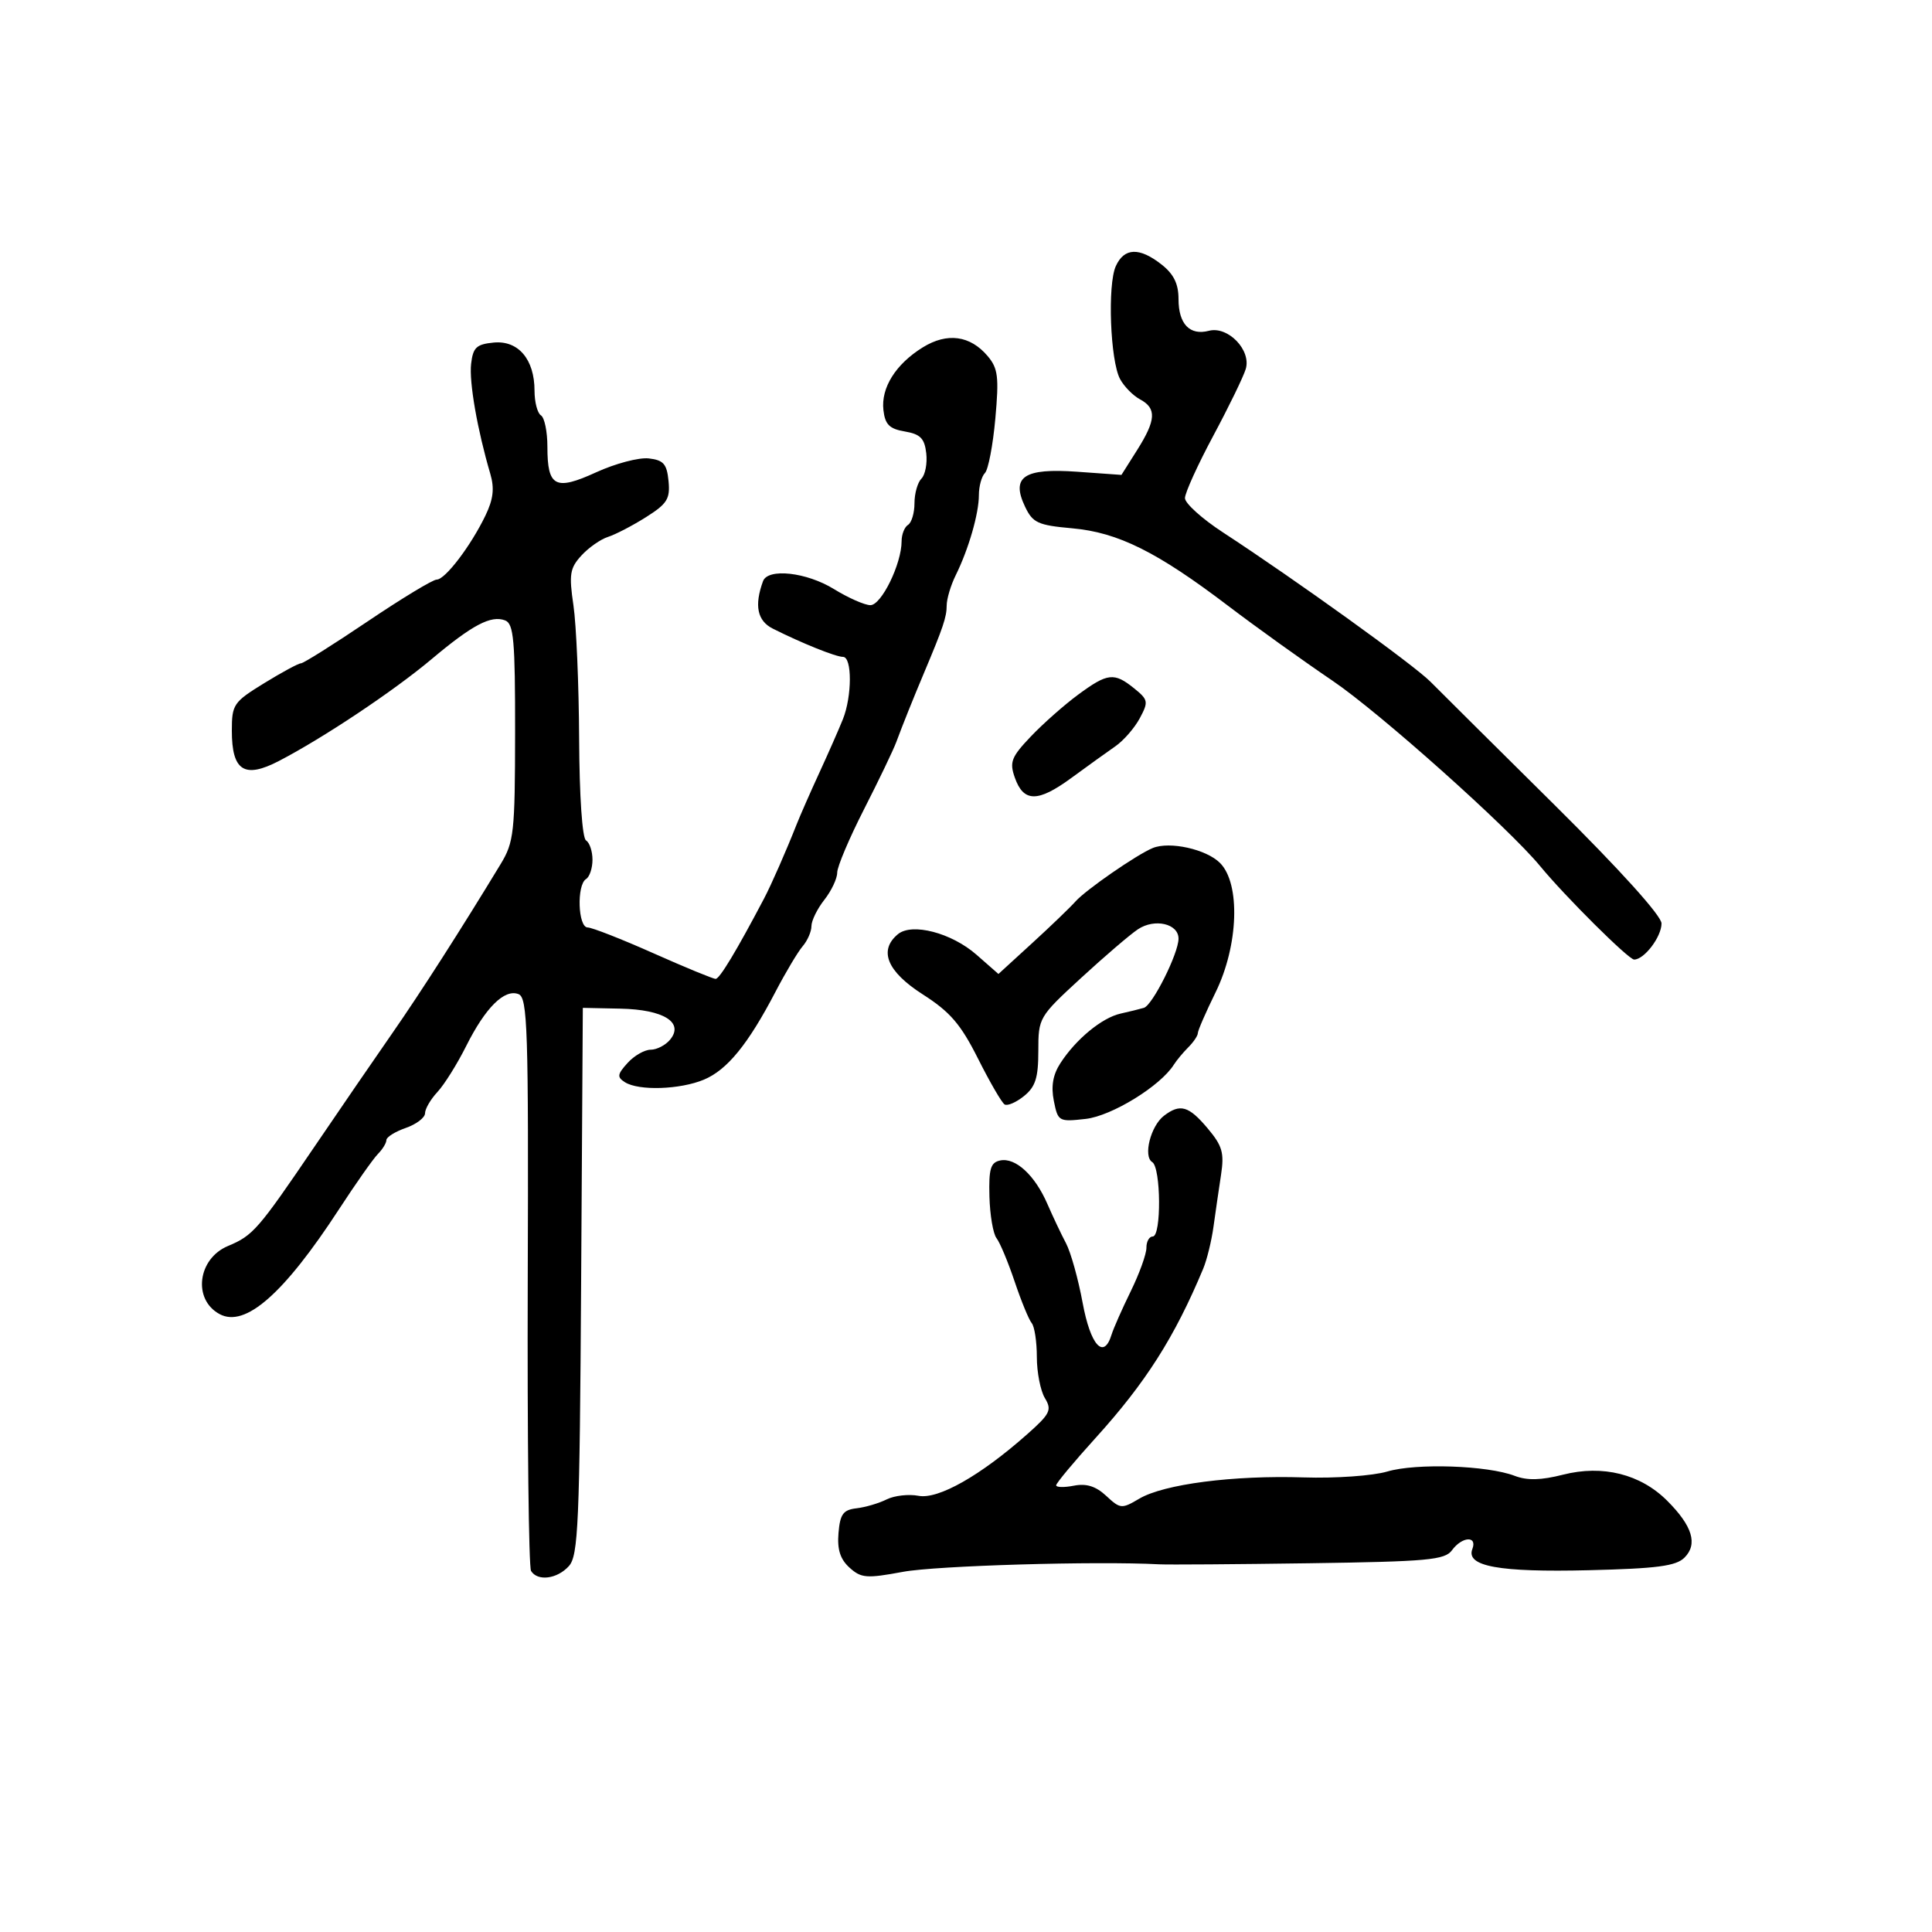 <svg xmlns="http://www.w3.org/2000/svg" width="300" height="300" viewBox="0 0 300 300" version="1.1">
	<path d="M 173.264 41.321 C 171.952 44.198, 172.393 55.998, 173.918 58.848 C 174.538 60.006, 175.936 61.430, 177.023 62.012 C 179.622 63.403, 179.517 65.221, 176.569 69.891 L 174.137 73.743 167.289 73.253 C 158.987 72.659, 156.949 74.027, 159.179 78.698 C 160.371 81.194, 161.172 81.559, 166.509 82.037 C 173.617 82.675, 179.689 85.698, 190.737 94.100 C 195.007 97.346, 202.291 102.571, 206.923 105.709 C 214.221 110.652, 234.250 128.540, 239.154 134.492 C 243.062 139.236, 252.884 149, 253.748 149 C 255.320 149, 258 145.467, 258 143.395 C 258 142.203, 251.546 135.055, 241.368 124.973 C 232.220 115.913, 223.558 107.310, 222.118 105.855 C 219.521 103.232, 201.188 90.039, 189.884 82.659 C 186.648 80.546, 184 78.156, 184 77.347 C 184 76.538, 185.974 72.192, 188.387 67.688 C 190.800 63.185, 193.073 58.511, 193.438 57.301 C 194.324 54.368, 190.677 50.590, 187.710 51.366 C 184.749 52.140, 183 50.314, 183 46.450 C 183 44.071, 182.262 42.565, 180.365 41.073 C 176.925 38.367, 174.572 38.449, 173.264 41.321 M 143.304 53.930 C 139.092 56.532, 136.779 60.213, 137.177 63.681 C 137.435 65.922, 138.107 66.594, 140.500 67 C 142.910 67.409, 143.565 68.073, 143.828 70.377 C 144.009 71.953, 143.671 73.729, 143.078 74.322 C 142.485 74.915, 142 76.633, 142 78.141 C 142 79.649, 141.550 81.160, 141 81.500 C 140.450 81.840, 140 82.982, 140 84.039 C 140 87.567, 136.852 94.001, 135.141 93.969 C 134.239 93.952, 131.700 92.829, 129.500 91.474 C 125.237 88.848, 119.236 88.182, 118.480 90.250 C 117.101 94.025, 117.592 96.403, 120 97.613 C 124.498 99.875, 129.780 102, 130.901 102 C 132.331 102, 132.316 108.120, 130.876 111.703 C 130.258 113.241, 128.614 116.975, 127.222 120 C 125.830 123.025, 124.248 126.625, 123.705 128 C 122.083 132.114, 119.774 137.370, 118.654 139.500 C 114.381 147.621, 111.744 152, 111.126 152 C 110.728 152, 106.375 150.207, 101.451 148.015 C 96.528 145.824, 91.938 144.024, 91.250 144.015 C 89.746 143.997, 89.527 137.410, 91 136.500 C 91.550 136.160, 92 134.810, 92 133.500 C 92 132.190, 91.550 130.840, 91 130.500 C 90.410 130.135, 89.970 123.657, 89.927 114.691 C 89.887 106.336, 89.489 97.025, 89.044 94 C 88.335 89.188, 88.489 88.221, 90.275 86.267 C 91.398 85.039, 93.258 83.736, 94.408 83.371 C 95.559 83.006, 98.214 81.626, 100.310 80.304 C 103.602 78.226, 104.077 77.465, 103.810 74.700 C 103.552 72.042, 103.032 71.446, 100.738 71.182 C 99.218 71.008, 95.550 71.975, 92.587 73.332 C 86.218 76.247, 85 75.610, 85 69.359 C 85 67.026, 84.550 64.840, 84 64.500 C 83.450 64.160, 83 62.434, 83 60.663 C 83 55.794, 80.475 52.823, 76.654 53.194 C 73.978 53.454, 73.448 53.955, 73.155 56.500 C 72.829 59.330, 74.119 66.724, 76.131 73.564 C 76.800 75.837, 76.604 77.515, 75.374 80.064 C 73.092 84.791, 69.124 90, 67.806 90 C 67.205 90, 62.375 92.925, 57.073 96.500 C 51.771 100.075, 47.117 103, 46.732 103 C 46.346 103, 43.773 104.389, 41.015 106.086 C 36.253 109.016, 36 109.388, 36 113.463 C 36 119.701, 37.942 120.951, 43.308 118.166 C 50.188 114.595, 61.132 107.296, 67 102.365 C 73.365 97.016, 76.247 95.497, 78.436 96.337 C 79.770 96.849, 79.998 99.410, 79.984 113.719 C 79.968 129.303, 79.808 130.763, 77.734 134.184 C 71.609 144.287, 65.264 154.190, 60.872 160.500 C 58.193 164.350, 52.791 172.225, 48.868 178 C 40.052 190.979, 39.294 191.850, 35.408 193.474 C 30.678 195.450, 29.898 201.805, 34.109 204.058 C 38.082 206.185, 44.073 200.919, 52.643 187.769 C 55.248 183.771, 57.969 179.905, 58.690 179.179 C 59.410 178.452, 60 177.483, 60 177.026 C 60 176.569, 61.350 175.725, 63 175.150 C 64.650 174.575, 66 173.547, 66 172.866 C 66 172.186, 66.866 170.700, 67.925 169.564 C 68.984 168.429, 70.988 165.226, 72.379 162.447 C 75.378 156.454, 78.323 153.526, 80.510 154.365 C 81.925 154.908, 82.078 159.658, 81.948 198.923 C 81.869 223.095, 82.099 243.351, 82.461 243.936 C 83.479 245.583, 86.514 245.194, 88.334 243.183 C 89.796 241.568, 90.007 236.667, 90.239 198.933 L 90.500 156.500 96.336 156.622 C 103.063 156.762, 106.266 158.769, 104.042 161.450 C 103.334 162.302, 101.980 163, 101.033 163 C 100.085 163, 98.471 163.927, 97.445 165.061 C 95.848 166.825, 95.790 167.255, 97.040 168.046 C 99.189 169.405, 105.592 169.197, 109.301 167.648 C 112.921 166.135, 116.164 162.155, 120.420 154 C 121.999 150.975, 123.901 147.790, 124.646 146.921 C 125.390 146.053, 126 144.651, 126 143.806 C 126 142.961, 126.900 141.126, 128 139.727 C 129.100 138.329, 130 136.429, 130 135.506 C 130 134.583, 131.874 130.154, 134.164 125.664 C 136.455 121.174, 138.705 116.487, 139.164 115.250 C 140.187 112.498, 141.793 108.491, 143.475 104.500 C 146.450 97.438, 147 95.805, 147 94.034 C 147 93.004, 147.630 90.888, 148.400 89.331 C 150.404 85.278, 152 79.758, 152 76.879 C 152 75.516, 152.423 73.973, 152.940 73.450 C 153.458 72.928, 154.184 69.125, 154.555 65 C 155.137 58.522, 154.975 57.199, 153.364 55.293 C 150.654 52.084, 147.077 51.600, 143.304 53.930 M 167.400 107.876 C 165.255 109.458, 161.950 112.381, 160.056 114.373 C 157.034 117.552, 156.730 118.331, 157.577 120.738 C 158.935 124.601, 161.145 124.618, 166.349 120.807 C 168.832 118.988, 171.911 116.773, 173.191 115.885 C 174.470 114.997, 176.178 113.037, 176.985 111.528 C 178.356 108.966, 178.299 108.660, 176.116 106.893 C 173.006 104.375, 171.993 104.489, 167.400 107.876 M 179 131.681 C 176.520 132.699, 168.606 138.171, 167 139.980 C 166.175 140.909, 163.146 143.823, 160.268 146.454 L 155.037 151.239 151.635 148.253 C 147.762 144.852, 141.614 143.246, 139.424 145.063 C 136.393 147.578, 137.747 150.863, 143.271 154.397 C 147.540 157.127, 149.175 159.027, 151.867 164.384 C 153.695 168.023, 155.551 171.223, 155.991 171.495 C 156.432 171.767, 157.790 171.181, 159.011 170.192 C 160.790 168.751, 161.231 167.360, 161.231 163.180 C 161.231 158.032, 161.315 157.889, 167.865 151.861 C 171.514 148.504, 175.490 145.099, 176.701 144.296 C 179.302 142.568, 183 143.423, 183 145.752 C 183 148.038, 178.968 156.094, 177.622 156.497 C 177.005 156.682, 175.375 157.084, 174 157.391 C 171.110 158.035, 167.071 161.363, 164.660 165.086 C 163.496 166.883, 163.185 168.673, 163.640 170.950 C 164.279 174.144, 164.404 174.215, 168.591 173.743 C 172.629 173.287, 180.190 168.636, 182.272 165.326 C 182.697 164.651, 183.709 163.434, 184.522 162.621 C 185.335 161.808, 186 160.818, 186 160.421 C 186 160.024, 187.238 157.179, 188.750 154.100 C 192.318 146.834, 192.649 137.205, 189.440 133.996 C 187.309 131.864, 181.626 130.605, 179 131.681 M 180.746 173.250 C 178.675 174.832, 177.476 179.558, 178.919 180.450 C 180.280 181.291, 180.355 192, 179 192 C 178.450 192, 178.007 192.787, 178.016 193.750 C 178.024 194.713, 176.930 197.750, 175.584 200.500 C 174.238 203.250, 172.896 206.287, 172.600 207.250 C 171.391 211.189, 169.330 208.917, 168.111 202.300 C 167.432 198.615, 166.270 194.452, 165.528 193.050 C 164.786 191.647, 163.485 188.901, 162.636 186.947 C 160.700 182.488, 157.695 179.714, 155.324 180.195 C 153.816 180.502, 153.524 181.471, 153.639 185.796 C 153.715 188.673, 154.211 191.583, 154.740 192.263 C 155.270 192.943, 156.536 195.975, 157.554 199 C 158.571 202.025, 159.763 204.928, 160.202 205.450 C 160.641 205.973, 161 208.341, 161 210.714 C 161 213.086, 161.563 215.958, 162.250 217.095 C 163.368 218.945, 163.078 219.538, 159.500 222.709 C 152.254 229.133, 145.688 232.854, 142.632 232.270 C 141.105 231.978, 138.876 232.229, 137.678 232.828 C 136.480 233.427, 134.375 234.048, 133 234.208 C 130.926 234.450, 130.449 235.105, 130.201 238.051 C 129.987 240.603, 130.468 242.114, 131.913 243.422 C 133.724 245.060, 134.549 245.125, 140.212 244.074 C 145.390 243.113, 170.252 242.383, 180 242.906 C 181.375 242.980, 191.883 242.905, 203.352 242.741 C 221.706 242.477, 224.355 242.235, 225.462 240.721 C 227.029 238.578, 229.431 238.435, 228.626 240.532 C 227.593 243.223, 232.754 244.161, 246.717 243.822 C 257.329 243.563, 260.257 243.177, 261.570 241.862 C 263.659 239.769, 262.802 236.956, 258.885 233.038 C 254.739 228.892, 248.865 227.422, 242.707 228.988 C 239.284 229.859, 237.140 229.910, 235.207 229.170 C 230.971 227.546, 219.916 227.170, 215.424 228.496 C 213.165 229.163, 207.370 229.572, 202.424 229.412 C 191.506 229.061, 180.731 230.455, 176.909 232.713 C 174.173 234.329, 173.959 234.311, 171.777 232.280 C 170.164 230.779, 168.698 230.317, 166.750 230.697 C 165.238 230.992, 164 230.965, 164 230.637 C 164 230.308, 166.752 227.003, 170.115 223.292 C 177.913 214.687, 182.389 207.647, 186.833 197 C 187.407 195.625, 188.124 192.700, 188.428 190.500 C 188.731 188.300, 189.257 184.679, 189.597 182.454 C 190.122 179.012, 189.812 177.930, 187.518 175.204 C 184.586 171.719, 183.254 171.334, 180.746 173.250" stroke="none" fill="black" fill-rule="evenodd"/>
</svg>